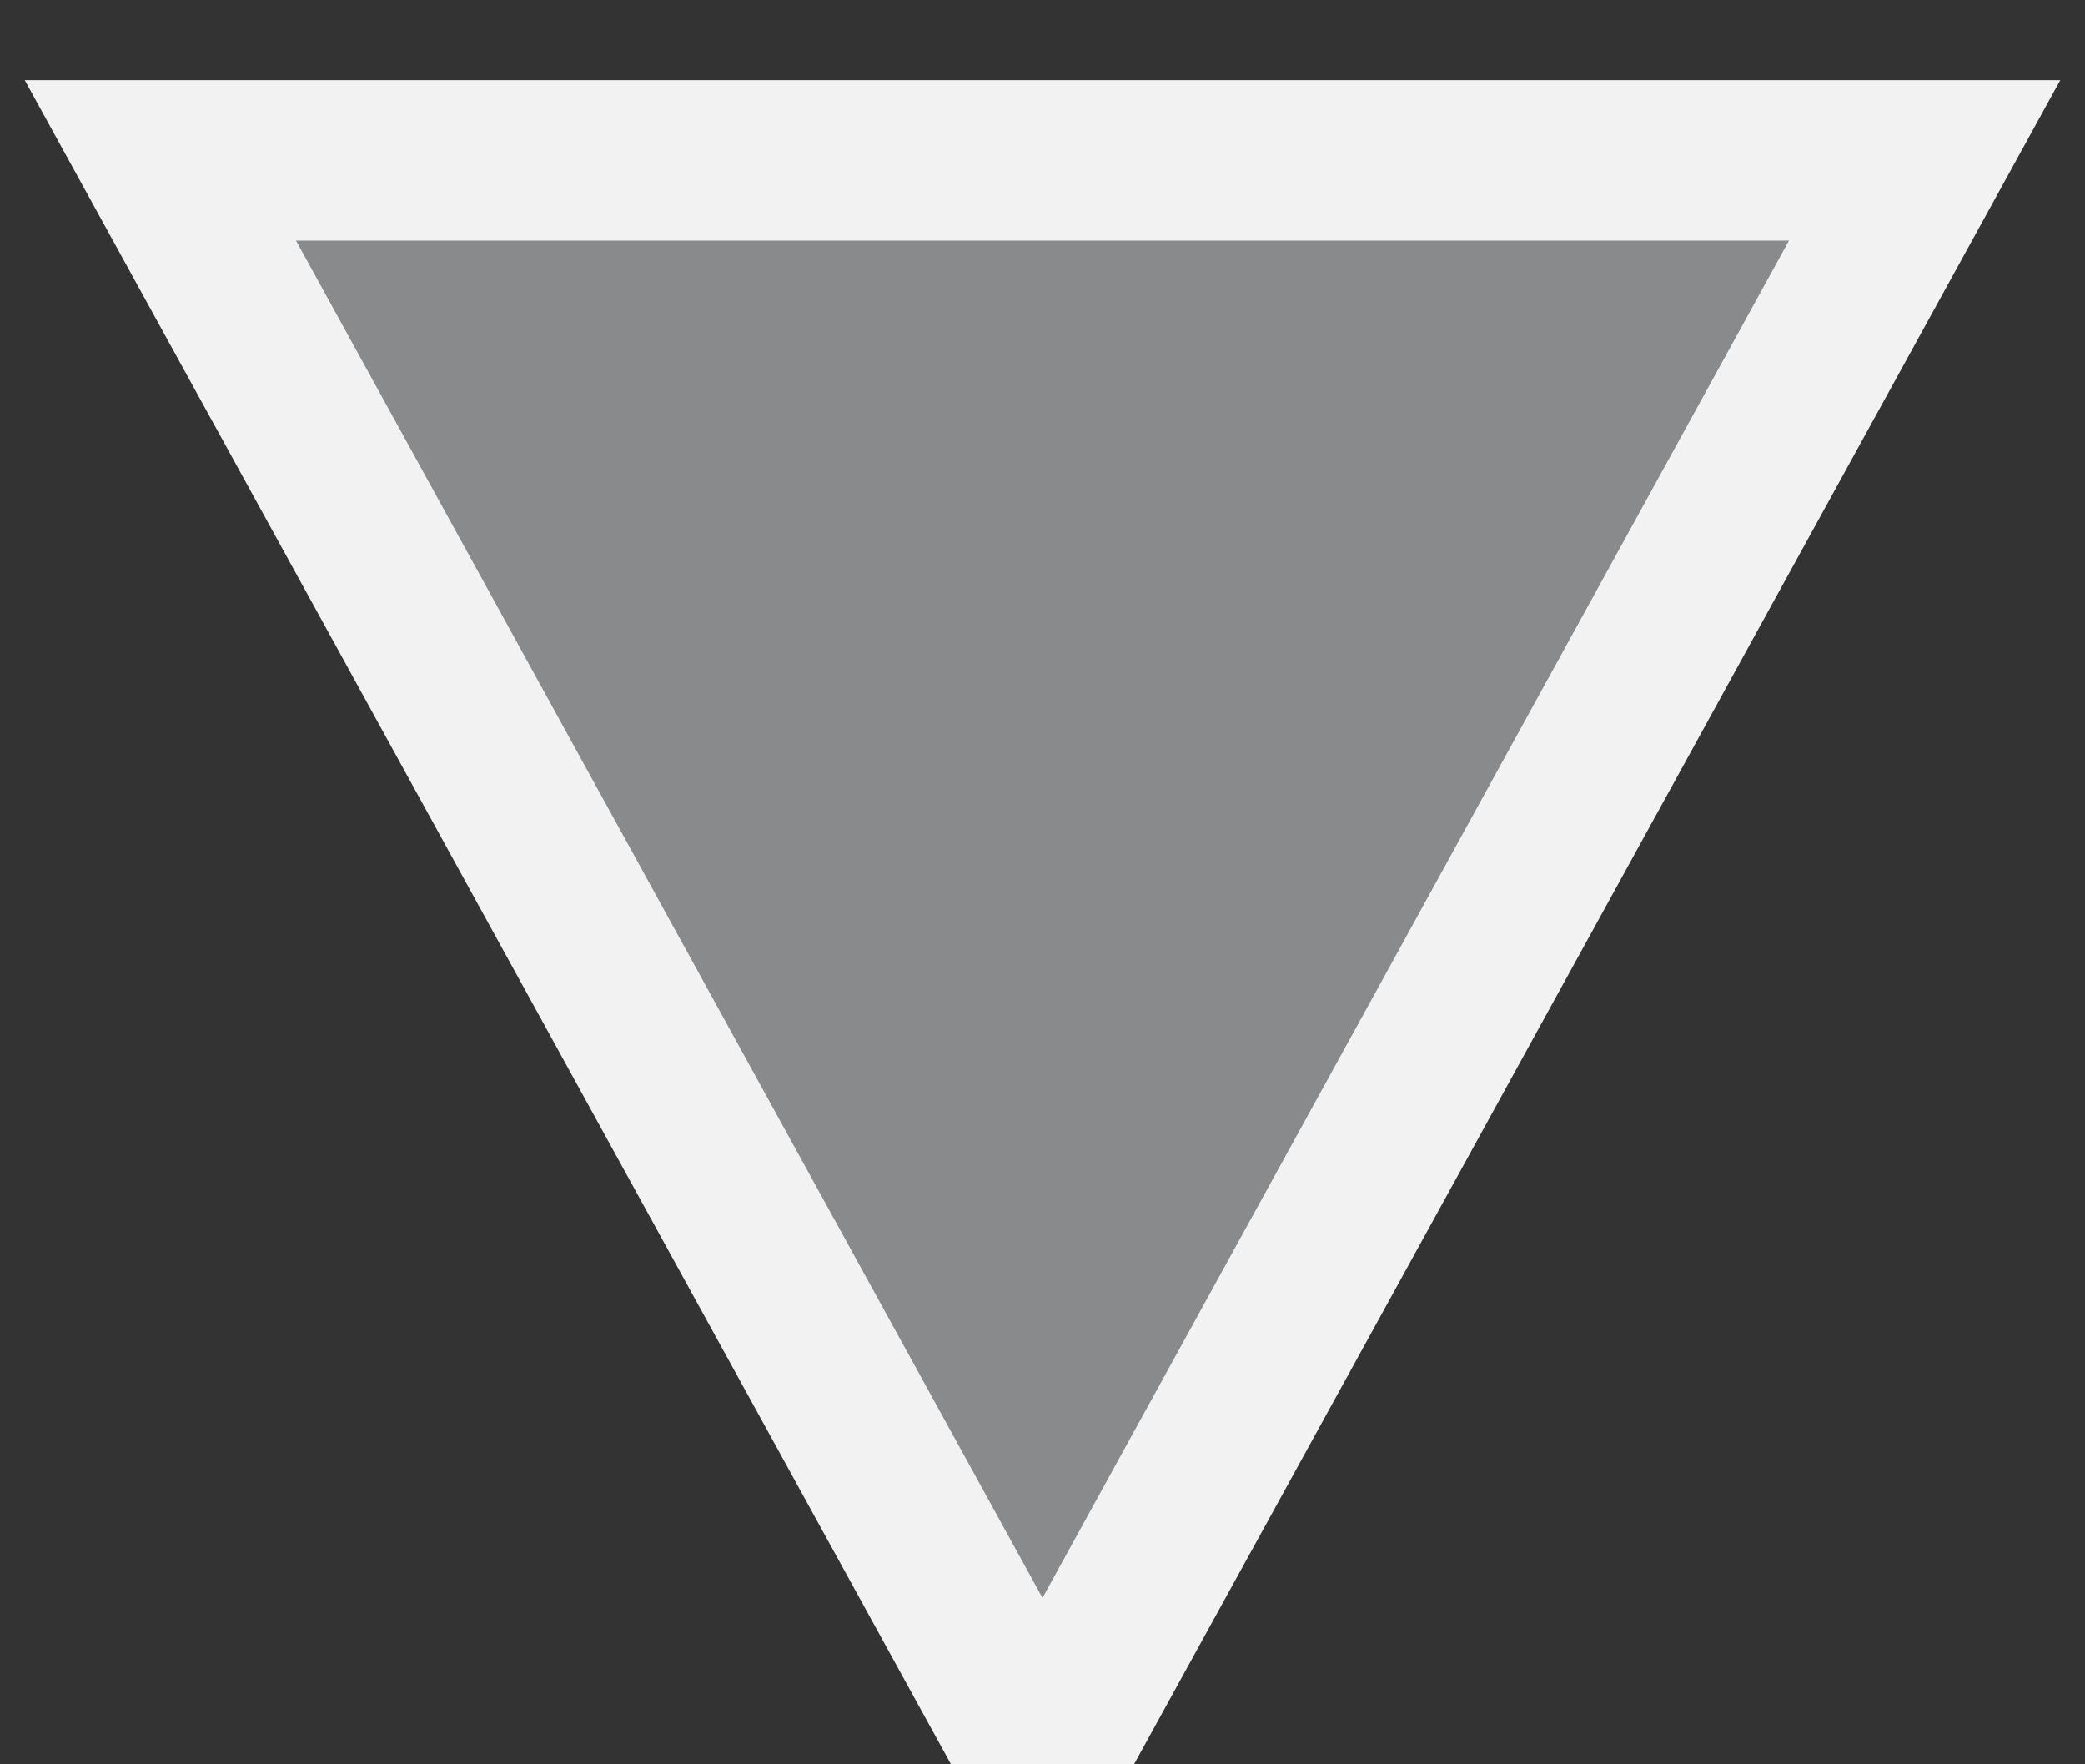 <?xml version="1.0" encoding="UTF-8" standalone="no"?>
<svg width="13px" height="11px" viewBox="0 0 13 11" version="1.1" xmlns="http://www.w3.org/2000/svg" xmlns:xlink="http://www.w3.org/1999/xlink" xmlns:sketch="http://www.bohemiancoding.com/sketch/ns">
    <rect x="0" y="0" width="13" height="11" fill="#333333" stroke="none"/>
    <!-- Generator: Sketch 3.3.2 (12043) - http://www.bohemiancoding.com/sketch -->
    <title>Triangle 1 Copy 8</title>
    <desc>Created with Sketch.</desc>
    <defs></defs>
    <g id="Page-1" stroke="none" stroke-width="1" fill="none" fill-rule="evenodd" sketch:type="MSPage">
        <g id="Table-States-Copy" sketch:type="MSArtboardGroup" transform="translate(-828, -346)" stroke="#F2F2F2" fill="#888A8C">
            <g id="Dropdown-Triangles" sketch:type="MSLayerGroup" transform="translate(305, 347)">
                <path d="M524,0 L535,0 L529.5,10 L524,0 Z" id="Triangle-1-Copy-8" sketch:type="MSShapeGroup"></path>
            </g>
        </g>
    </g>
</svg>